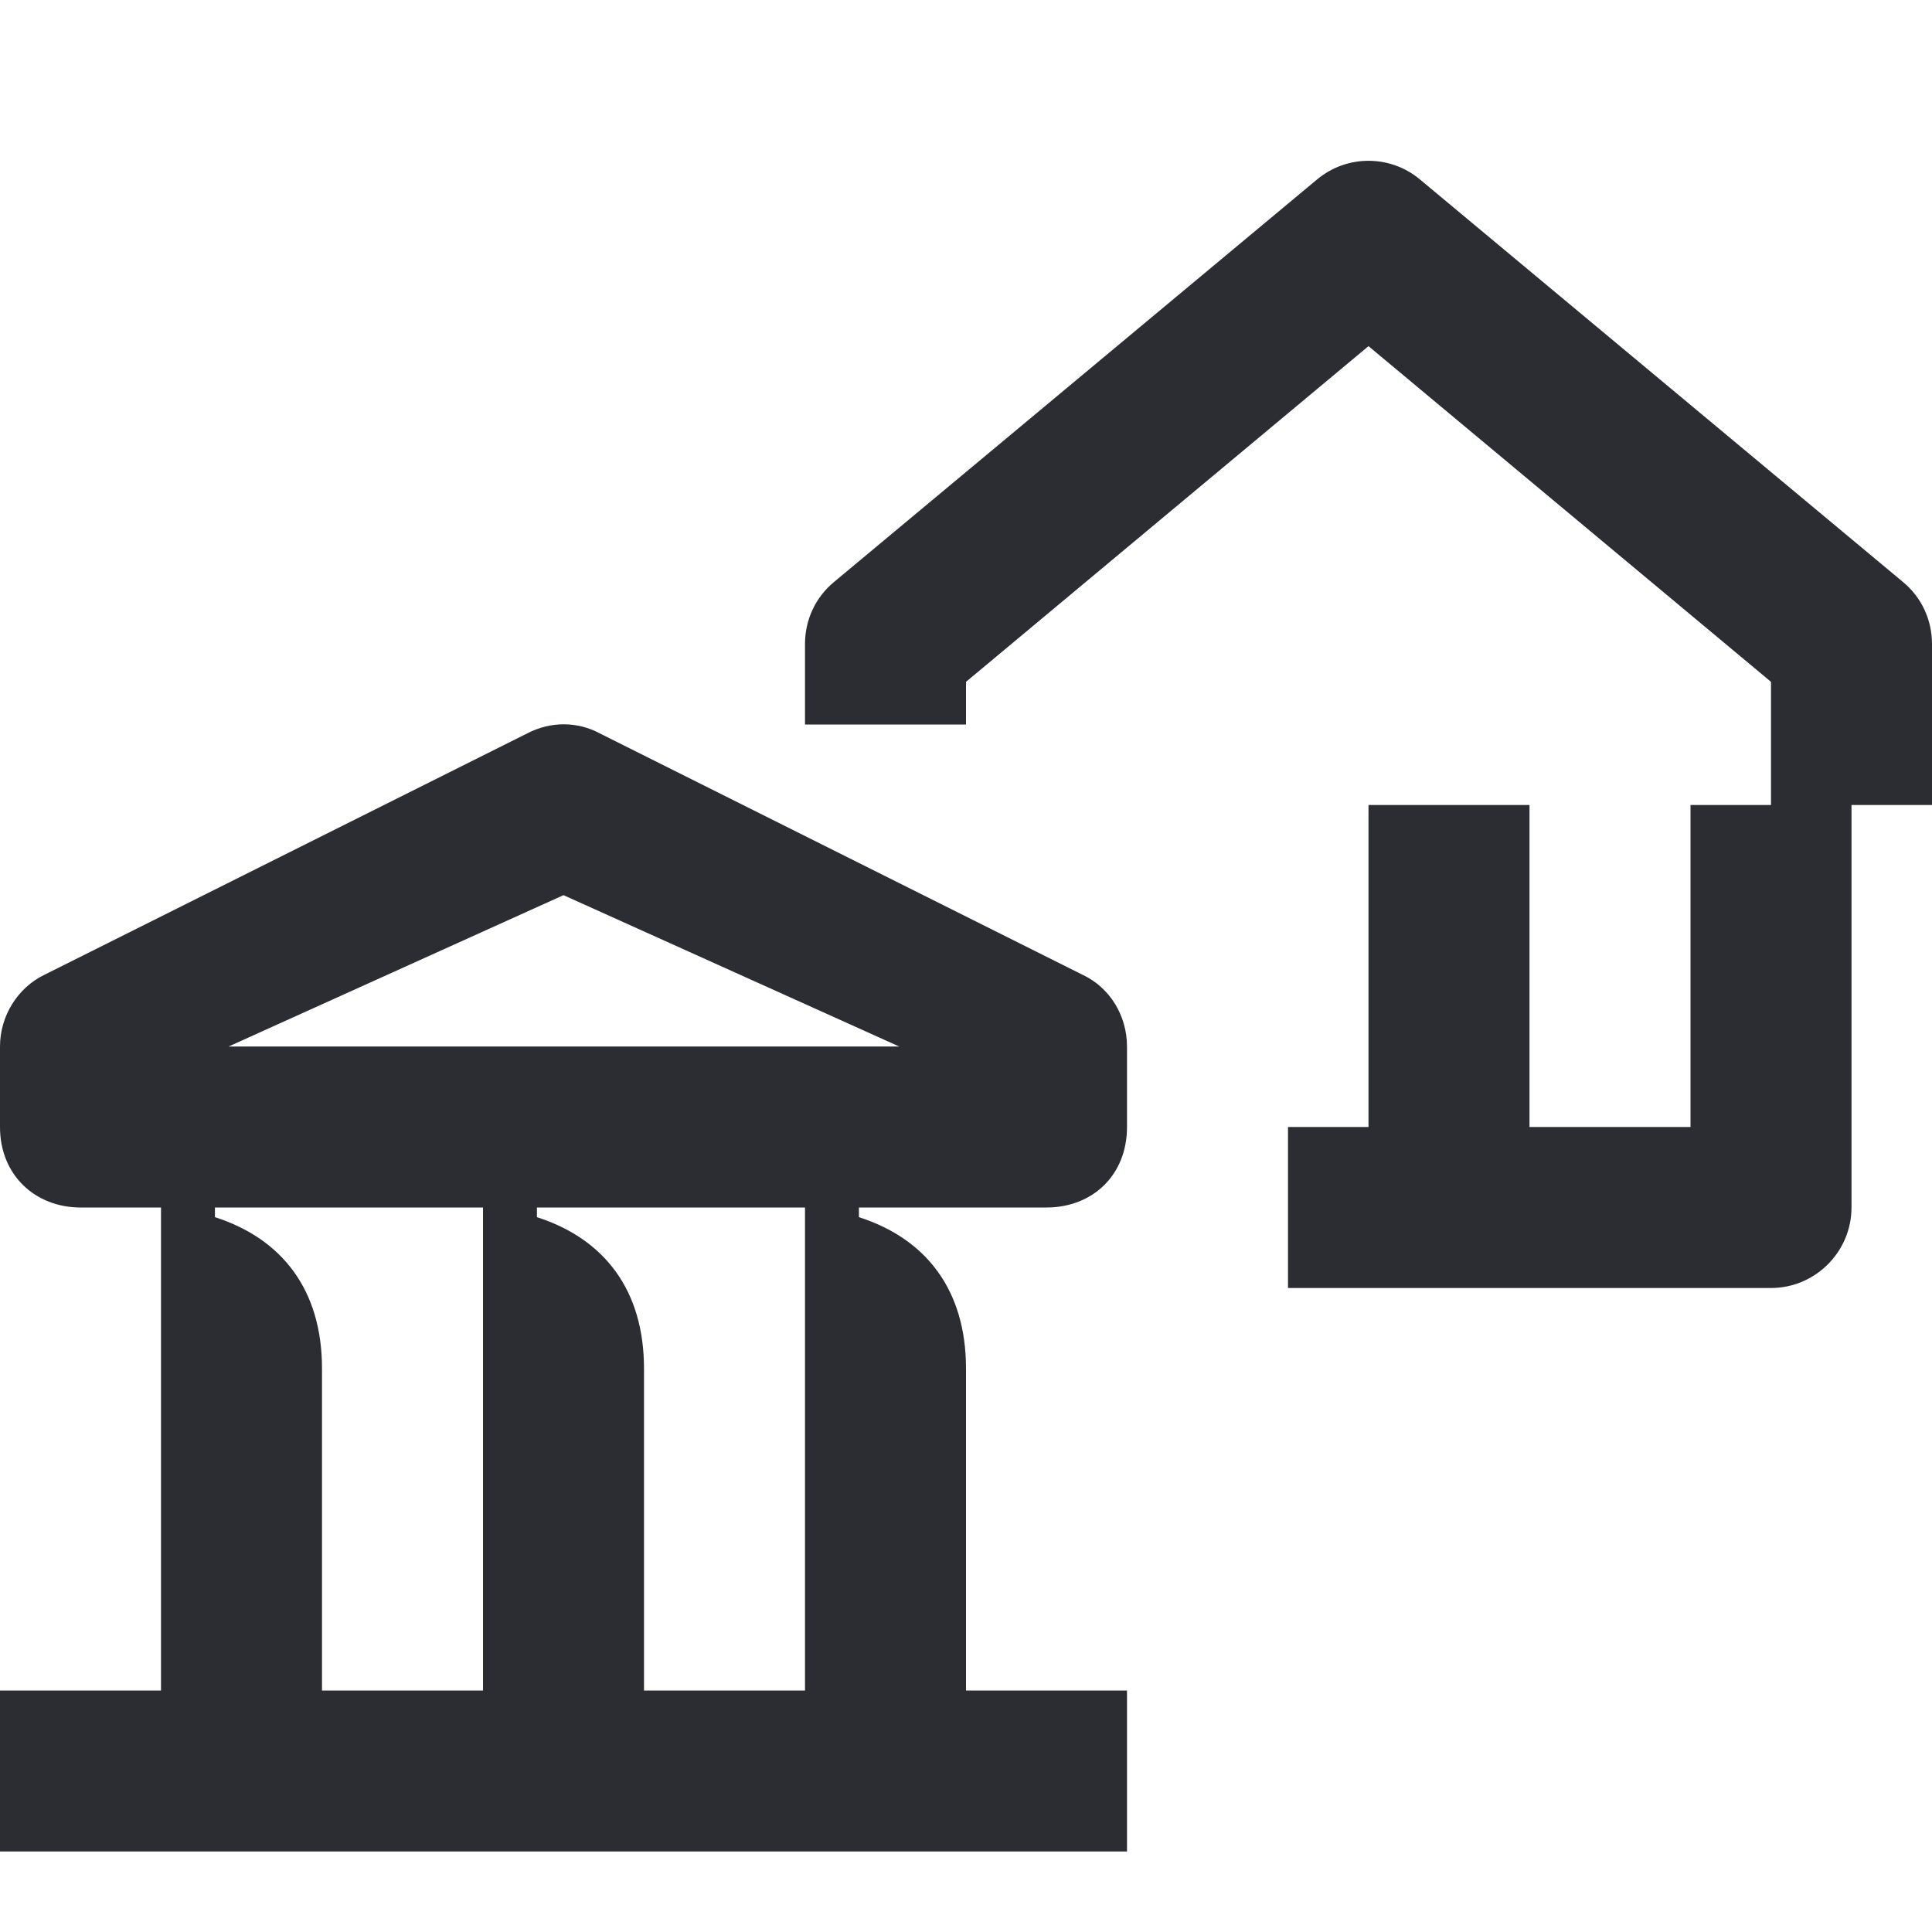 <svg width="24" height="24" viewBox="0 0 24 24" fill="none" xmlns="http://www.w3.org/2000/svg">
<path d="M23.64 7.23L17.64 2.23C17.27 1.92 16.73 1.92 16.36 2.23L10.36 7.23C10.13 7.42 10 7.7 10 8V9H12V8.47L17 4.3L22 8.47V10H21V14H19V10H17V14H16V16H22C22.55 16 23 15.55 23 15V10H24V8C24 7.7 23.87 7.42 23.64 7.23Z" fill="#2B2D33"/>
<path d="M13.45 12.11L7.45 9.11C7.17 8.96 6.84 8.96 6.55 9.11L0.55 12.11C0.22 12.27 0 12.62 0 13V14C0 14.6 0.44 15 1 15H2V21H0V23H14V21H12V17C12 16.03 11.51 15.39 10.67 15.12V15H13C13.57 15 14 14.6 14 14V13C14 12.62 13.79 12.27 13.45 12.11ZM4 21V17C4 16.03 3.51 15.39 2.67 15.12V15H6V21H4ZM10 21H8V17C8 16.03 7.51 15.39 6.67 15.12V15H10V21ZM2.84 13L7 11.12L11.17 13H2.84Z" fill="#2B2D33"/>
</svg>
